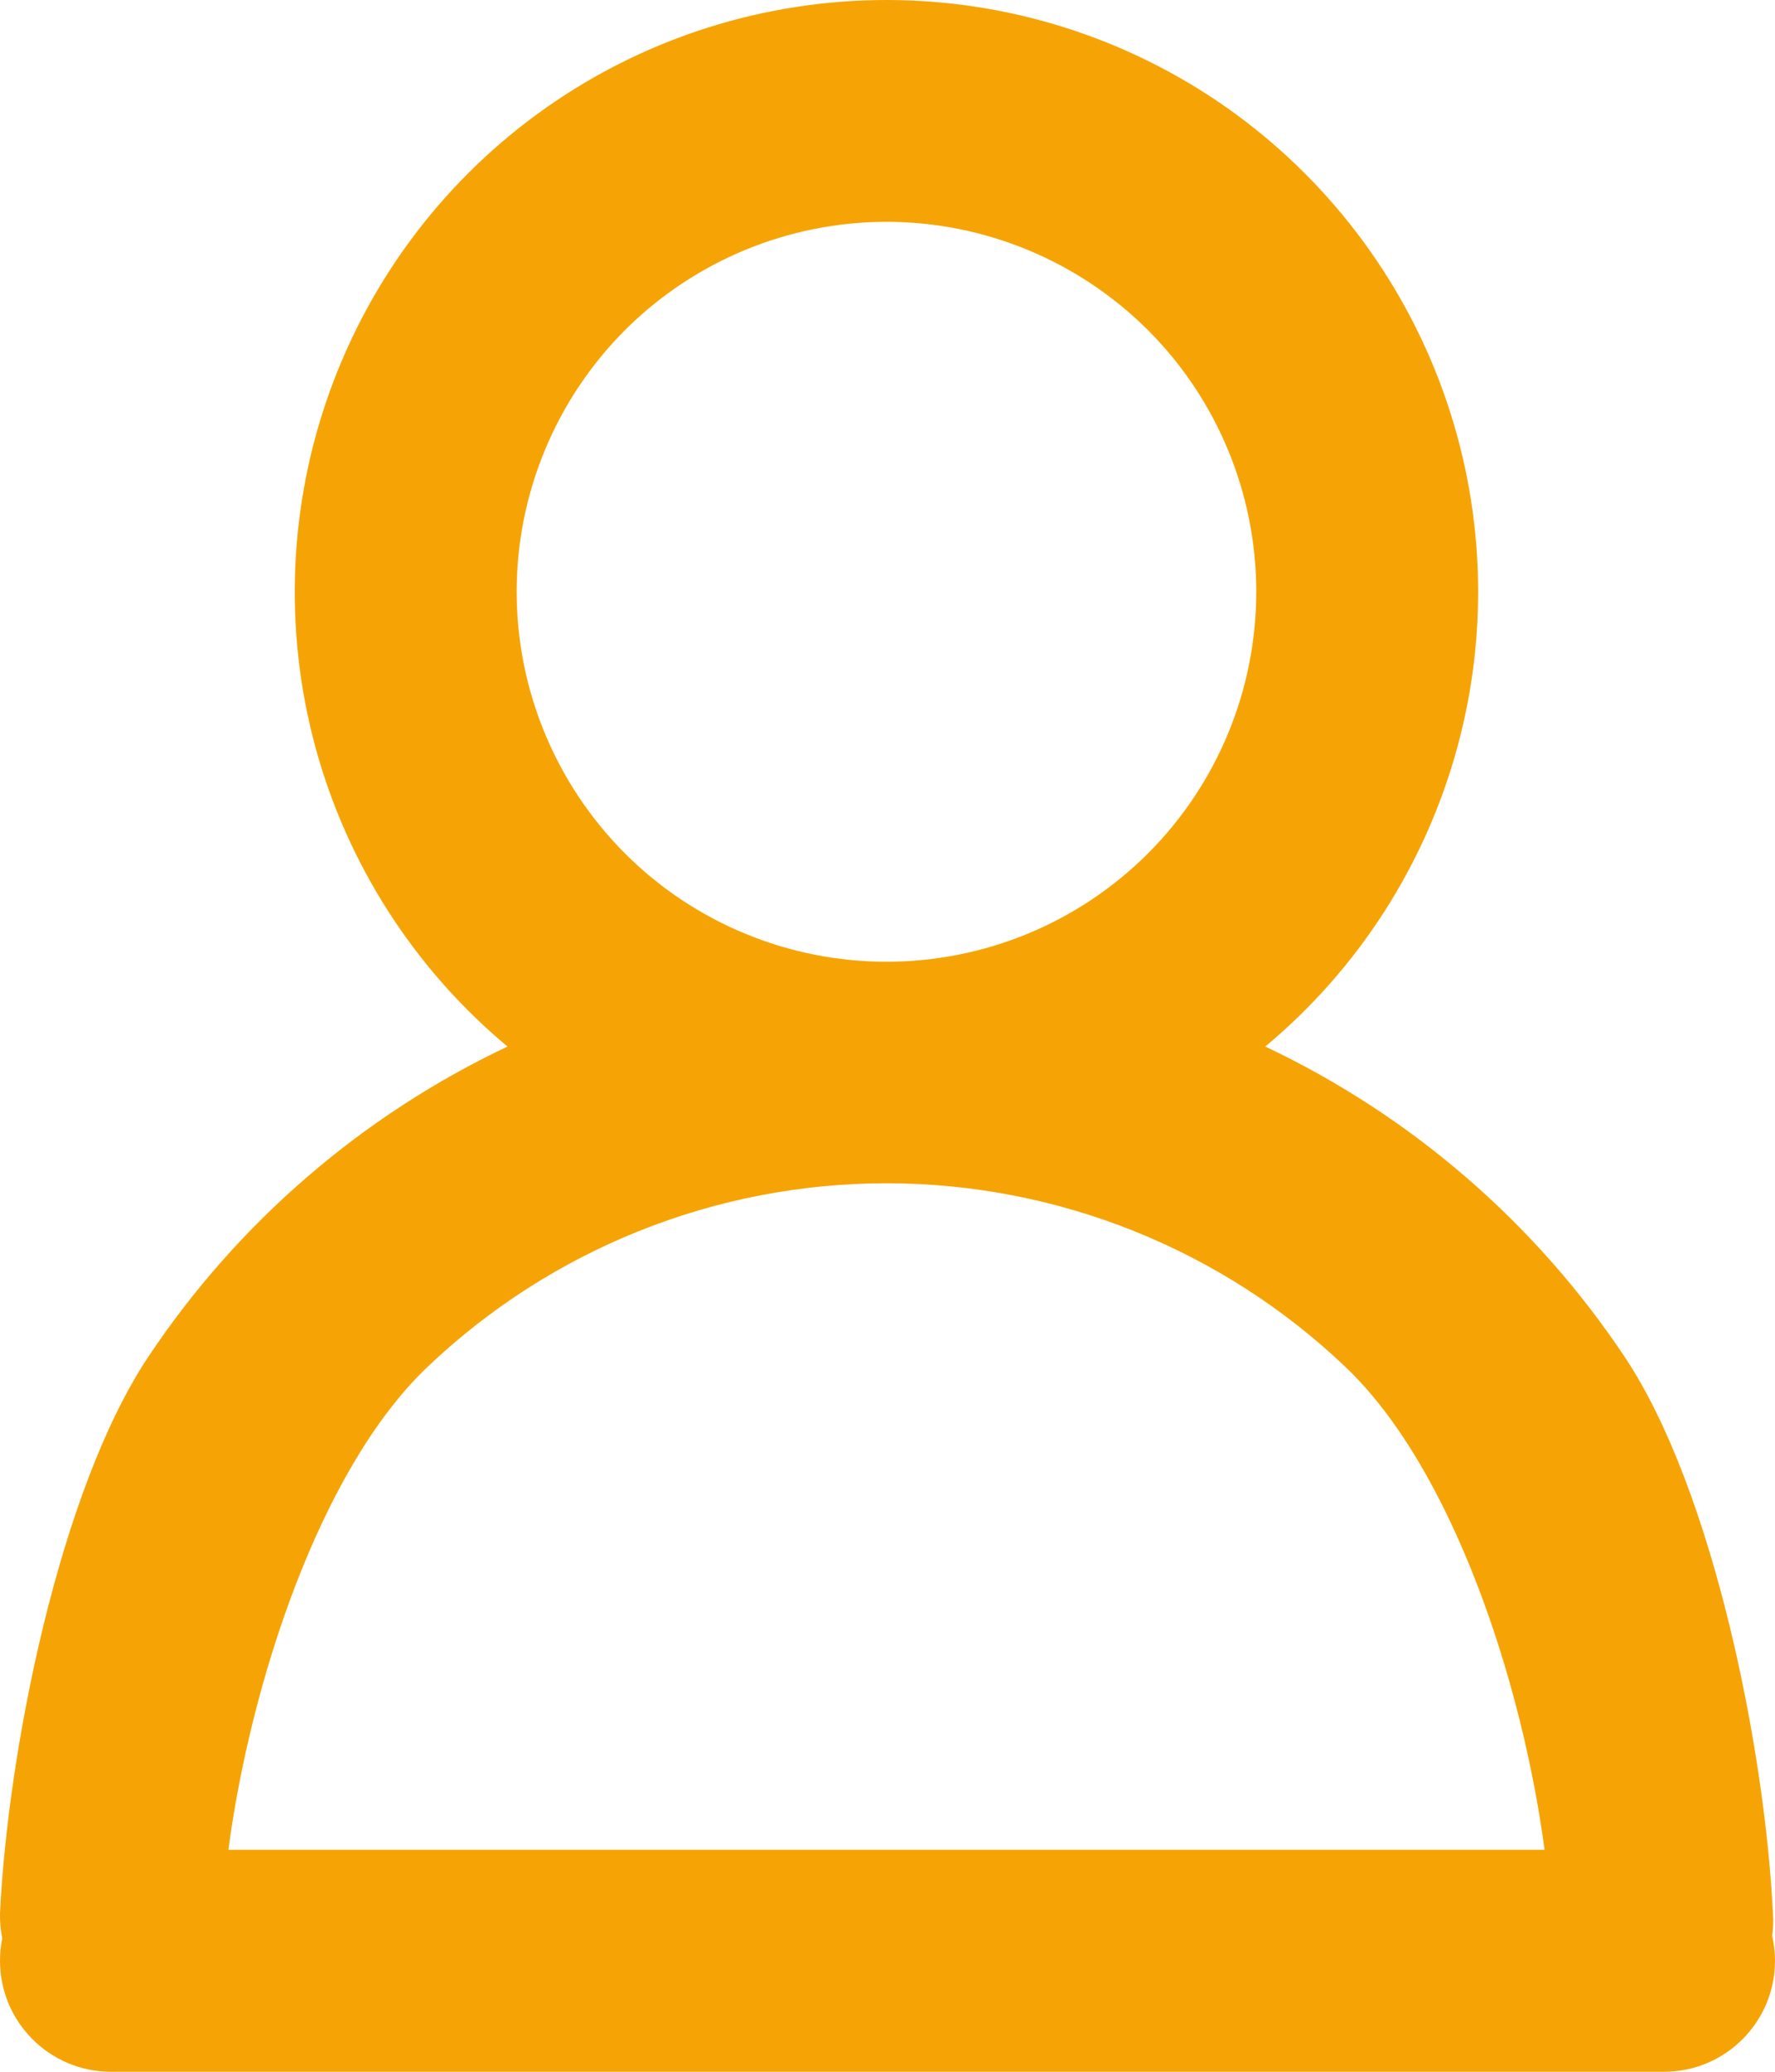 <svg width="12" height="14" viewBox="0 0 12 14" fill="none" xmlns="http://www.w3.org/2000/svg">
<path fill-rule="evenodd" clip-rule="evenodd" d="M7.761 5.767C8.23 5.298 8.493 4.662 8.493 3.999C8.493 3.336 8.23 2.7 7.761 2.231C7.292 1.763 6.656 1.499 5.993 1.499C5.33 1.499 4.694 1.763 4.225 2.231C3.757 2.7 3.493 3.336 3.493 3.999C3.493 4.662 3.757 5.298 4.225 5.767C4.694 6.236 5.33 6.499 5.993 6.499C6.656 6.499 7.292 6.236 7.761 5.767ZM9.854 5.044C9.639 5.838 9.185 6.546 8.554 7.072C9.539 7.538 10.378 8.262 10.983 9.168C11.587 10.073 11.934 11.842 11.986 12.93C11.99 12.981 11.988 13.032 11.981 13.082C11.993 13.136 12 13.192 12 13.25C12 13.664 11.664 14 11.25 14H0.75C0.336 14 0 13.664 0 13.25C0 13.198 0.005 13.148 0.015 13.099C0.004 13.044 -0.001 12.987 0 12.93C0.052 11.842 0.399 10.074 1.003 9.168C1.607 8.262 2.447 7.538 3.431 7.072C2.8 6.546 2.346 5.838 2.131 5.044C1.917 4.251 1.952 3.411 2.232 2.638C2.512 1.865 3.023 1.197 3.696 0.725C4.369 0.253 5.171 0 5.993 0C6.815 0 7.617 0.253 8.29 0.725C8.962 1.197 9.474 1.865 9.754 2.638C10.034 3.411 10.069 4.251 9.854 5.044ZM1.544 12.5H10.442C10.293 11.375 9.823 9.931 9.099 9.24C8.262 8.442 7.15 7.996 5.993 7.996C4.836 7.996 3.724 8.442 2.887 9.24C2.163 9.931 1.693 11.375 1.544 12.5Z" fill="#F6A405"/>
</svg>
